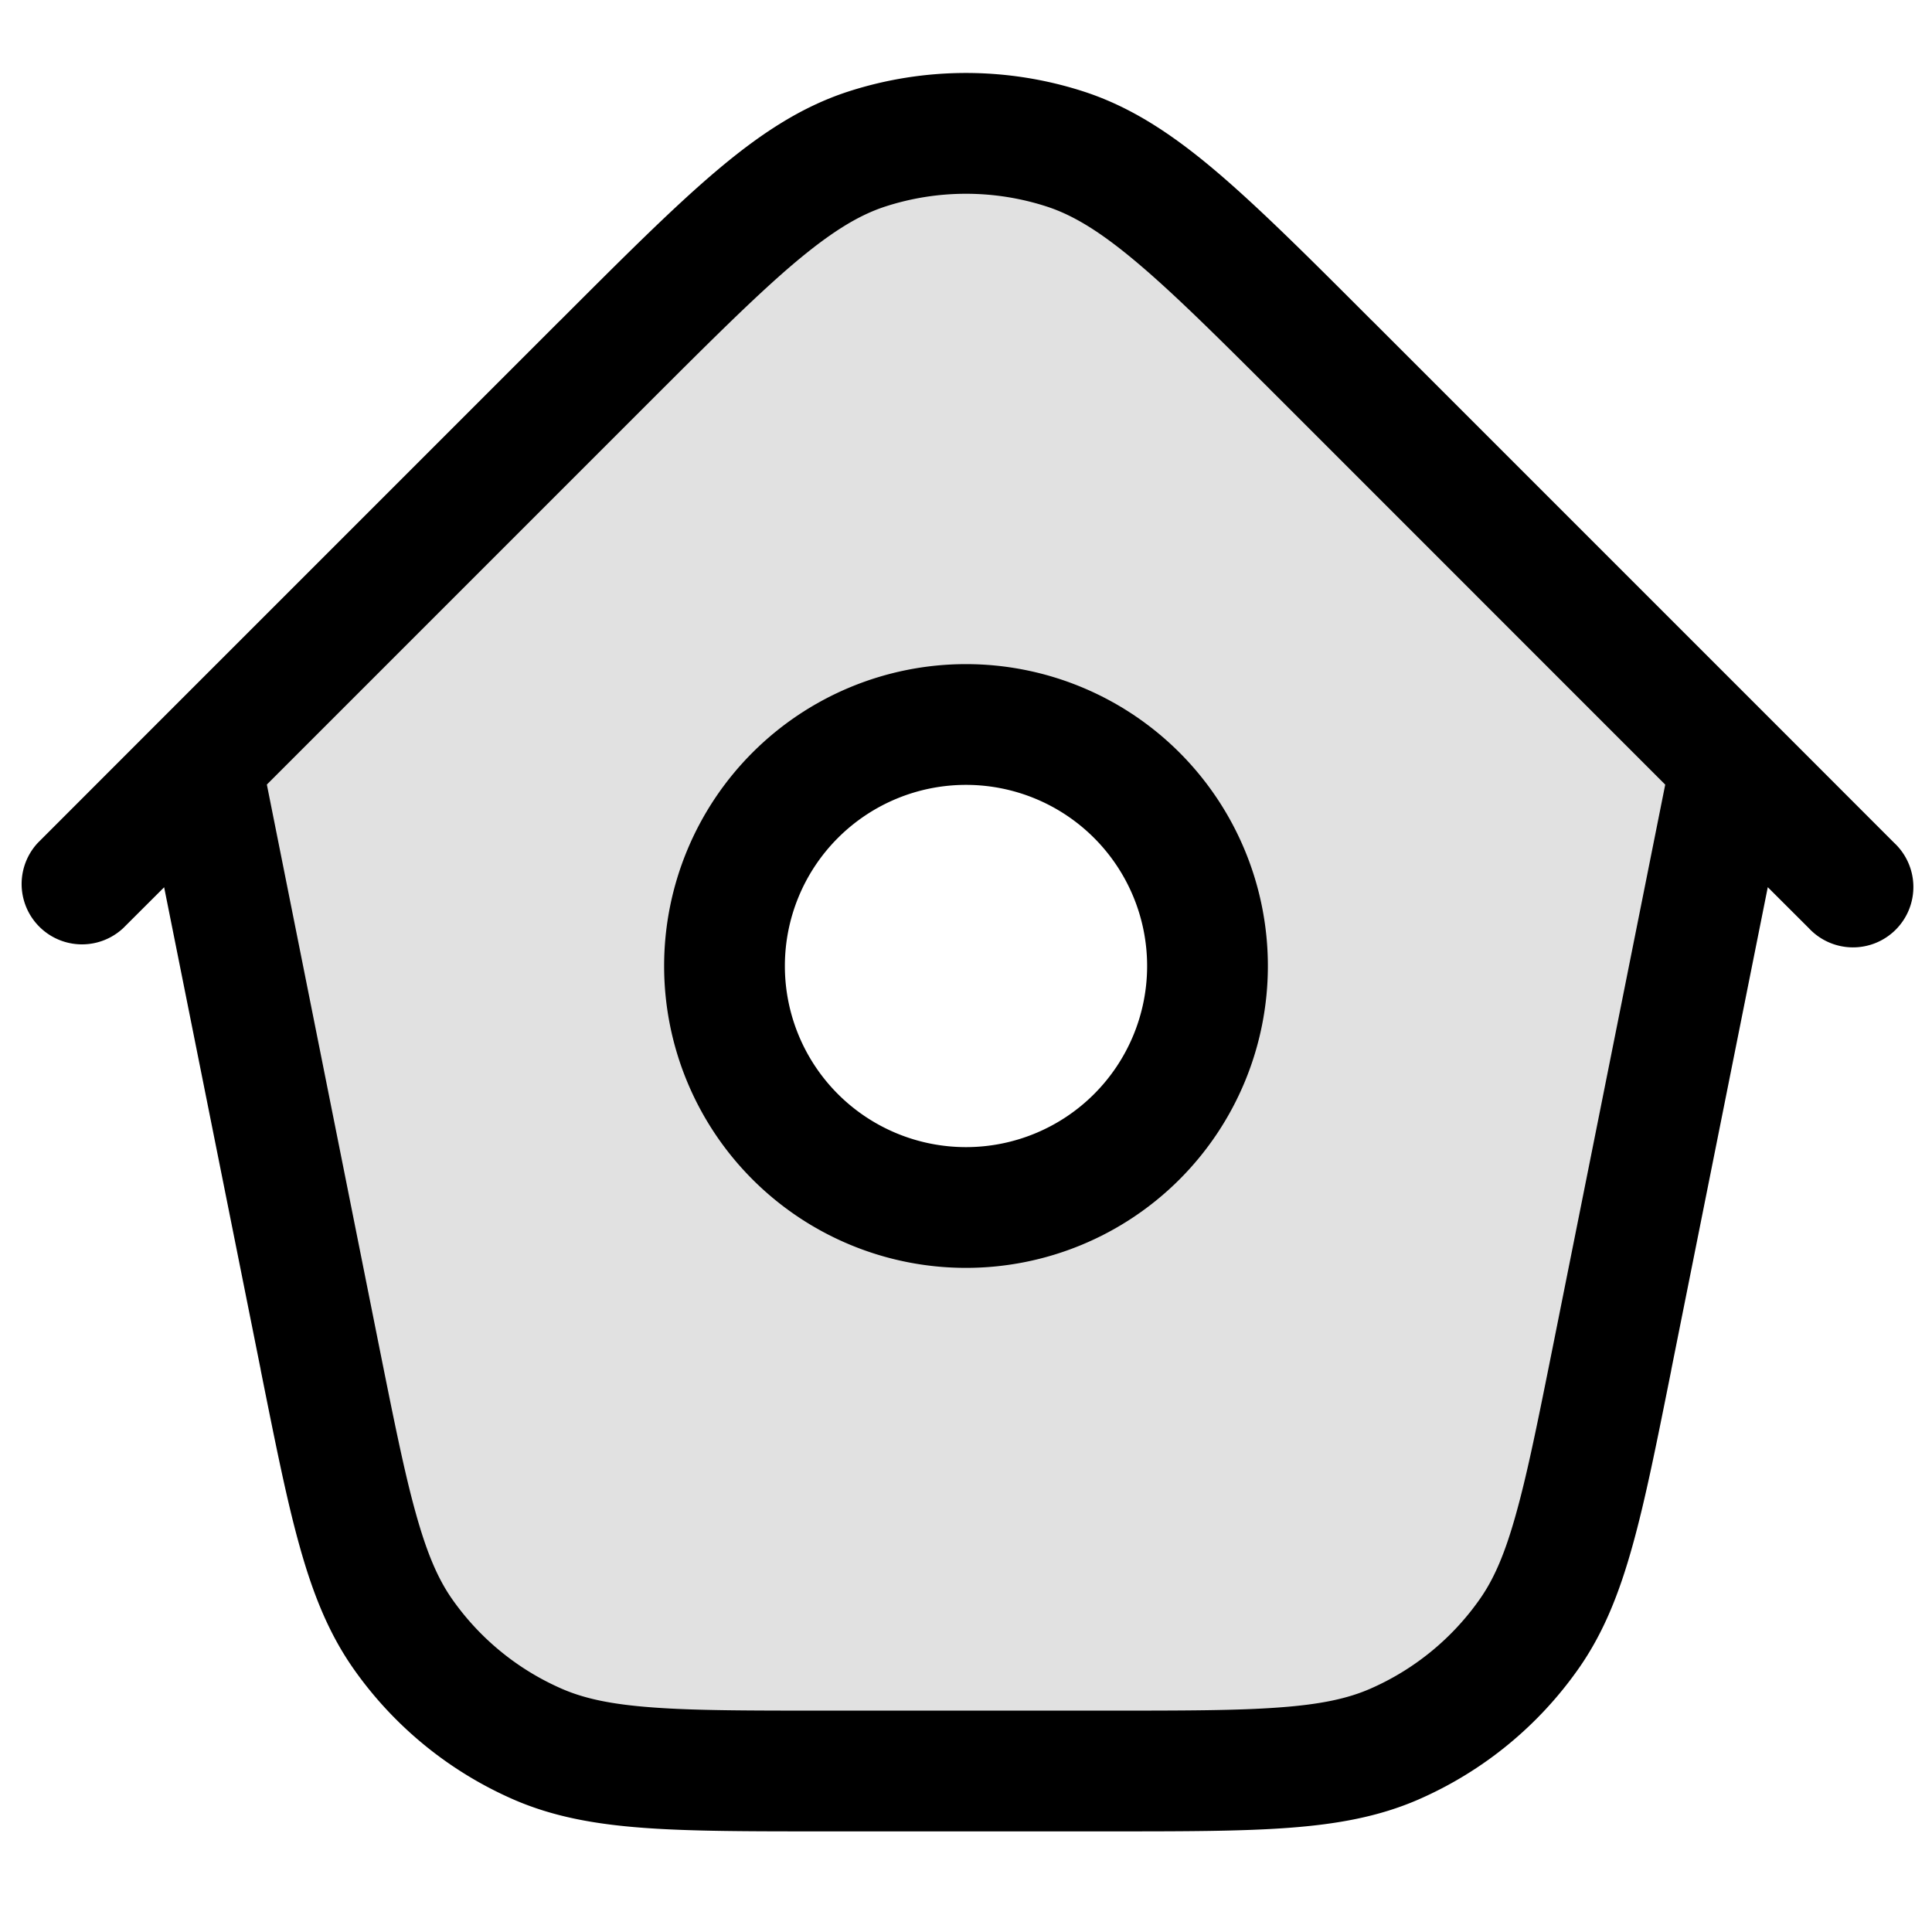 <svg xmlns="http://www.w3.org/2000/svg" width="24" height="24" fill="currentColor" viewBox="0 0 24 24">
  <path fill-rule="evenodd" d="M21.5 9.5l-1.471 7.355c-.367 1.833-.55 2.75-1.028 3.435a4 4 0 01-1.678 1.375c-.766.335-1.7.335-3.57.335h-3.506c-1.87 0-2.804 0-3.57-.335A4 4 0 015 20.29c-.478-.686-.661-1.602-1.028-3.435L2.5 9.5l4.975-4.975C9.059 2.941 9.85 2.15 10.764 1.853a4 4 0 012.472 0c.913.296 1.705 1.088 3.29 2.672L21.5 9.5zM12 15a3 3 0 100-6 3 3 0 000 6z" opacity=".12"/>
  <path fill-rule="evenodd" d="M13.004 2.566a3.25 3.25 0 00-2.008 0c-.325.106-.665.31-1.14.712-.481.409-1.05.977-1.851 1.778l-4.69 4.69 1.391 6.962c.186.927.317 1.583.46 2.093.14.502.276.813.448 1.06a3.25 3.25 0 001.364 1.117c.275.12.607.194 1.126.232.529.04 1.197.04 2.143.04h3.506c.946 0 1.614 0 2.143-.04.52-.038.851-.112 1.126-.232a3.25 3.25 0 001.364-1.118c.172-.246.309-.557.448-1.059.143-.51.274-1.166.46-2.093l1.392-6.961-4.69-4.691c-.802-.801-1.37-1.37-1.852-1.778-.475-.403-.815-.606-1.14-.712zM.47 10.47l1.492-1.493a.755.755 0 01.016-.016l4.966-4.966.024-.023C7.74 3.2 8.352 2.588 8.885 2.135c.546-.464 1.059-.804 1.647-.996a4.75 4.75 0 012.936 0c.588.192 1.101.532 1.647.996.533.453 1.145 1.064 1.917 1.837l.024.023 4.966 4.966.008.008.008.008 1.492 1.493a.75.75 0 11-1.06 1.06l-.51-.509-1.196 5.981-.005.029c-.179.892-.32 1.602-.48 2.173-.163.586-.357 1.076-.663 1.515a4.75 4.75 0 01-1.993 1.634c-.49.214-1.01.308-1.616.353-.59.044-1.315.044-2.224.044H10.217c-.91 0-1.633 0-2.224-.044-.607-.045-1.125-.139-1.616-.353a4.75 4.75 0 01-1.993-1.634c-.306-.44-.5-.93-.663-1.515-.16-.571-.301-1.281-.48-2.173l-.005-.029-1.197-5.98-.509.508a.75.75 0 01-1.06-1.06zM9.75 12a2.25 2.25 0 114.5 0 2.25 2.25 0 01-4.5 0zM12 8.25a3.75 3.75 0 100 7.5 3.75 3.75 0 000-7.5z"/>
</svg>
